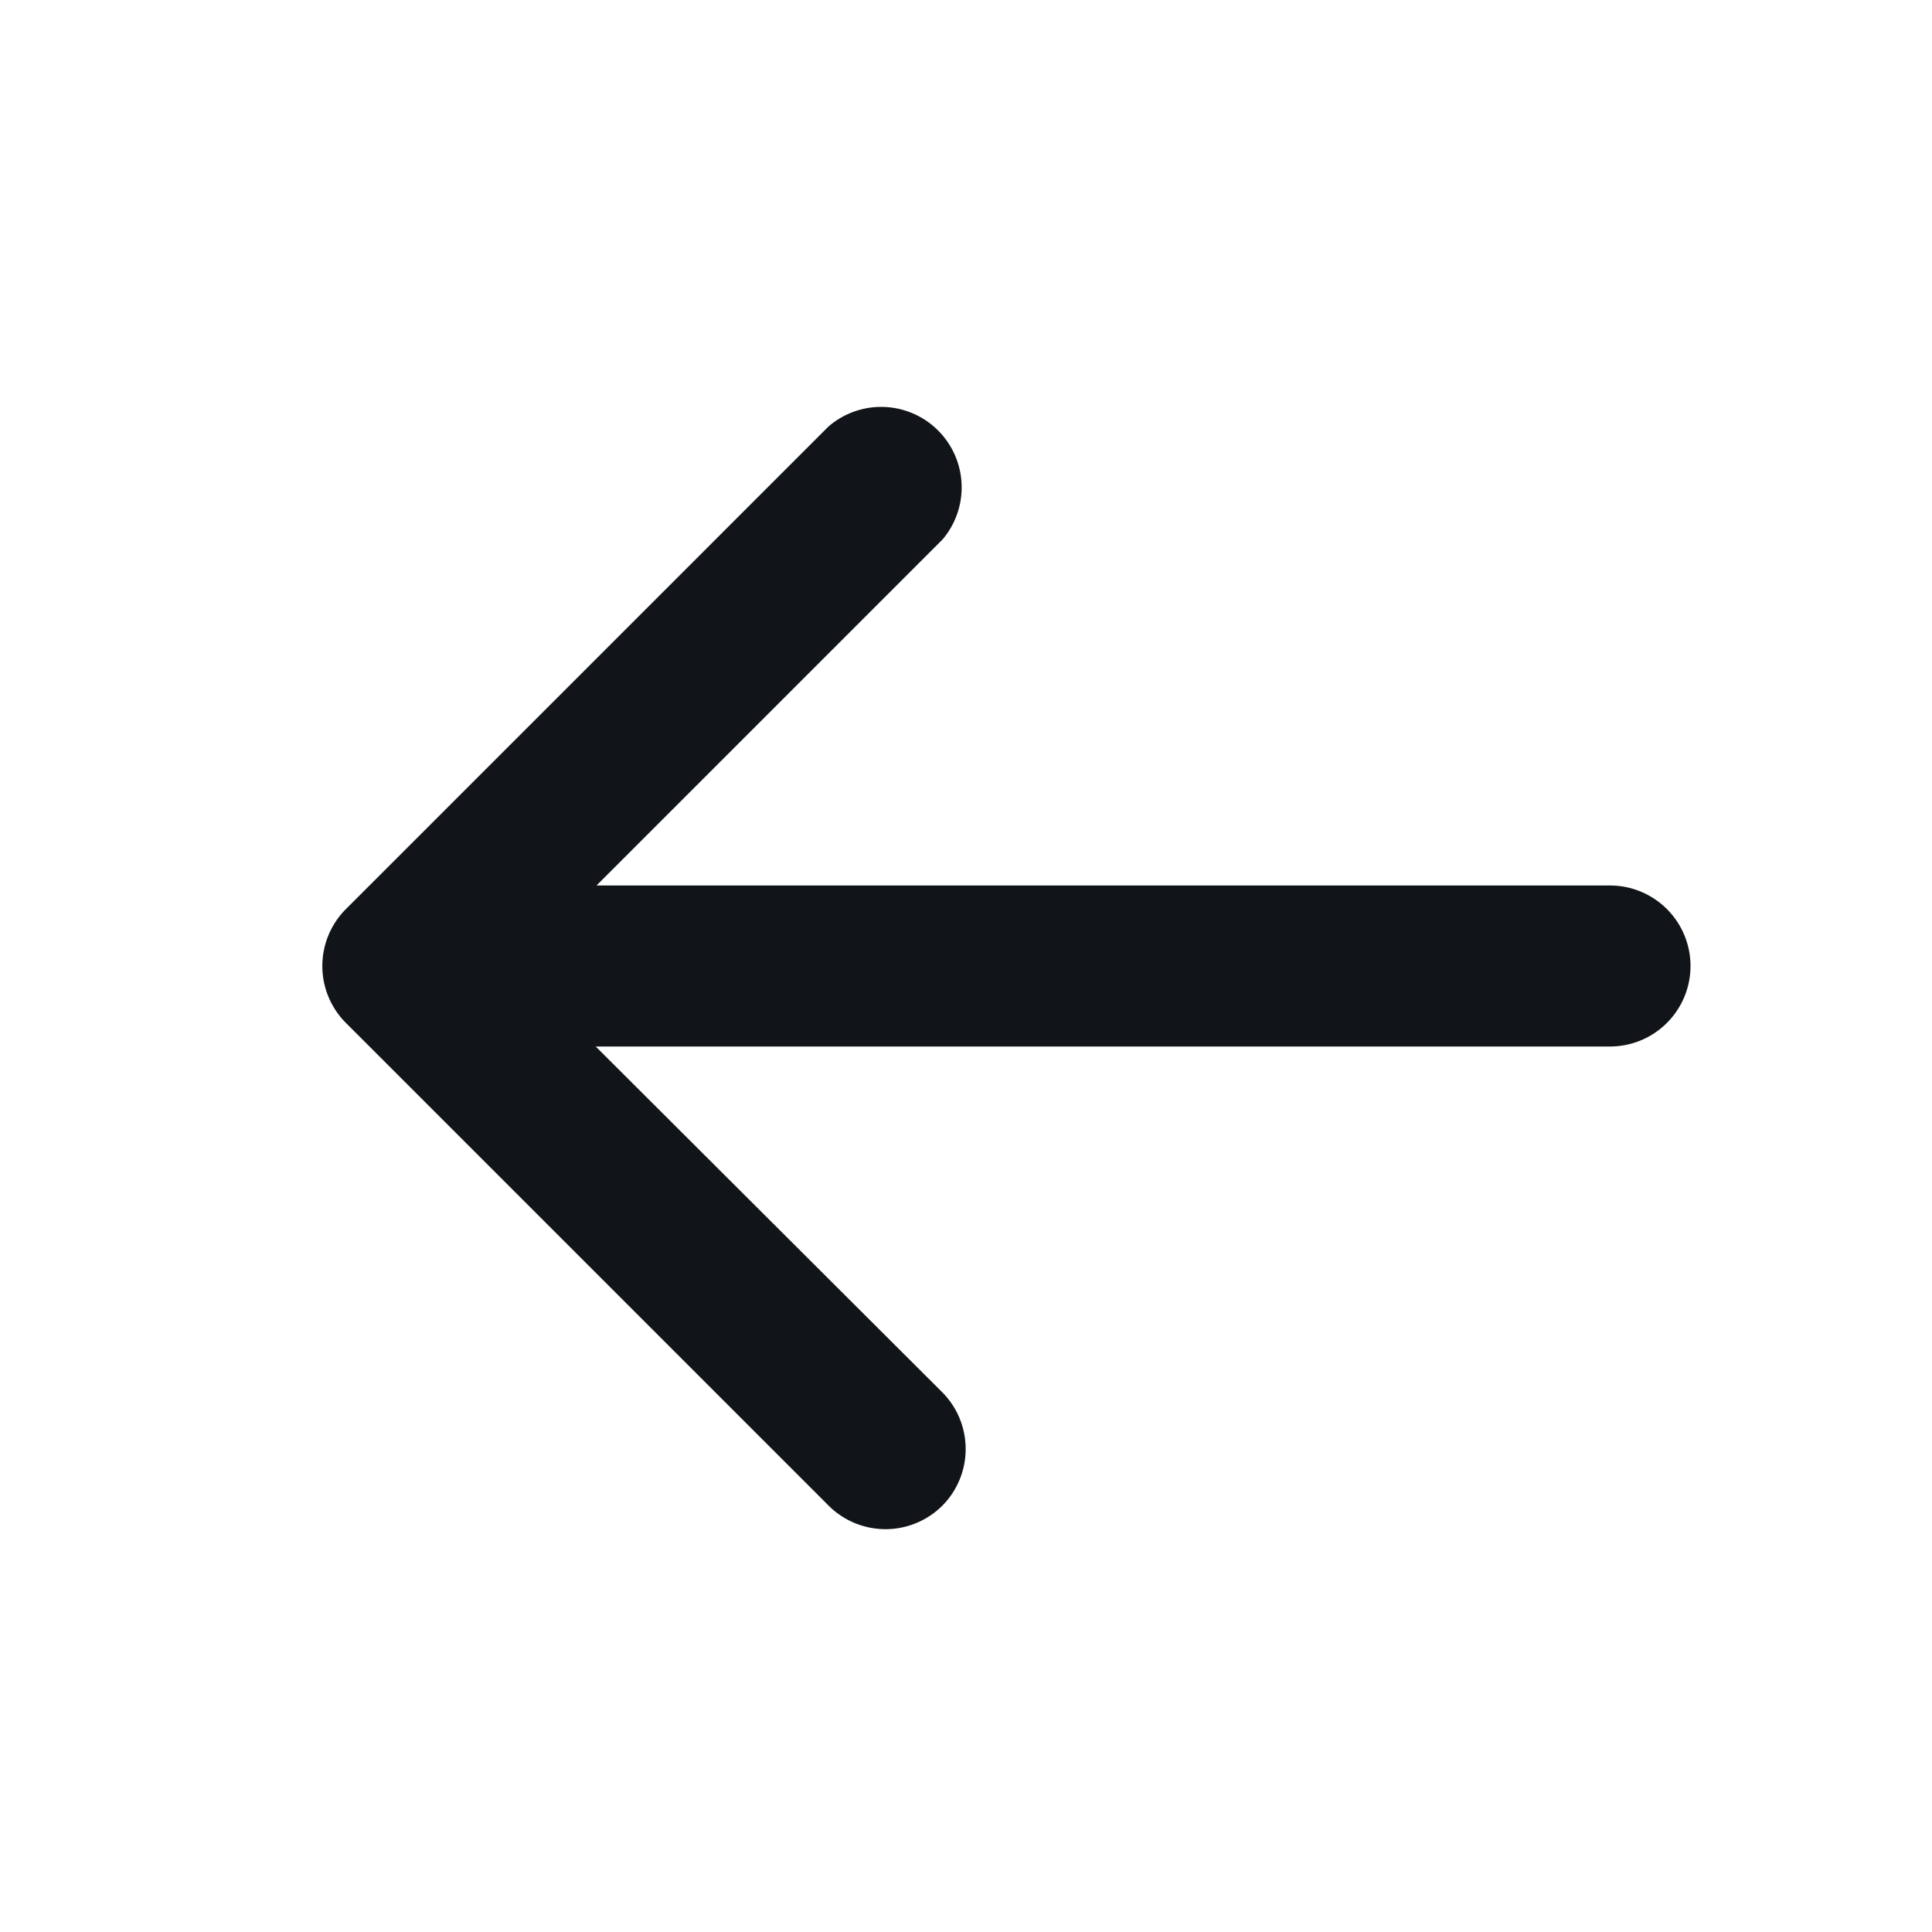 <svg xmlns="http://www.w3.org/2000/svg" width="24" height="24" fill="currentColor">
    <path fill="#111418"
        d="M20 11H7.41l4.3-4.3a1 1 0 0 0-1.42-1.4l-6 6a1 1 0 0 0 0 1.4l6 6a1 1 0 0 0 1.42 0 1 1 0 0 0 0-1.4L7.4 13H20a1 1 0 1 0 0-2Z" />
</svg>
